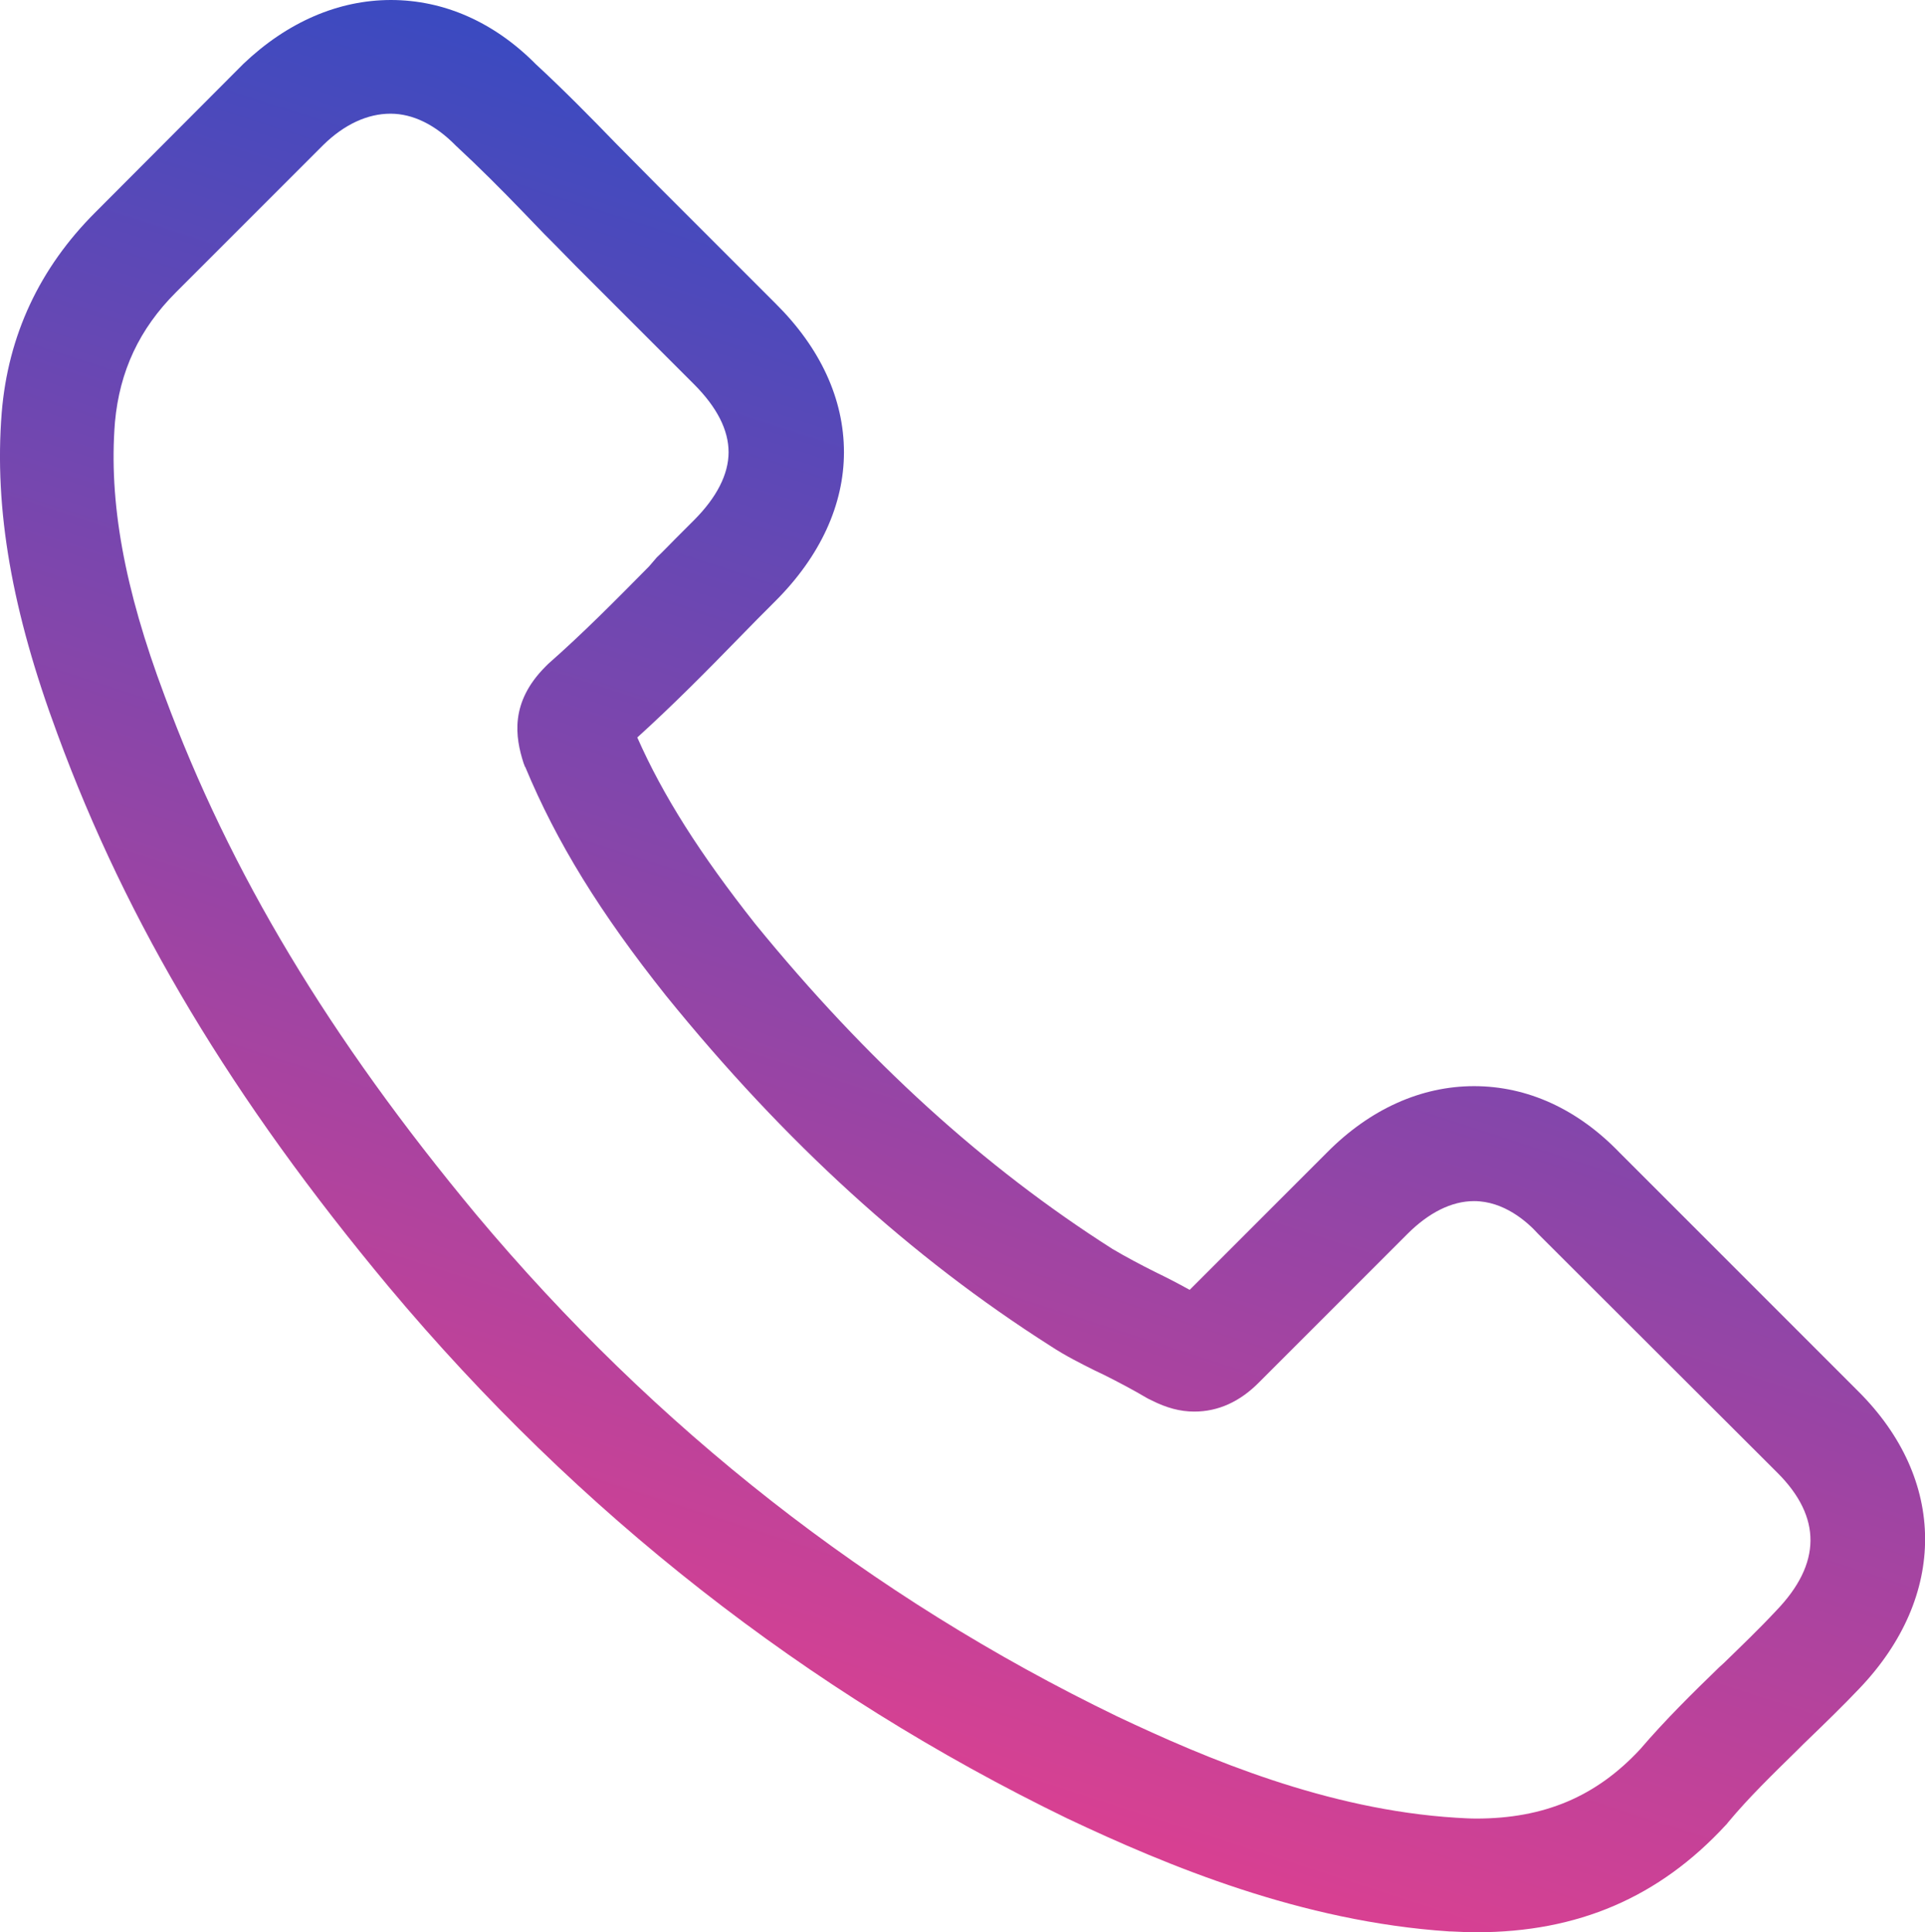 <?xml version="1.0" encoding="utf-8"?>
<!-- Generator: Adobe Illustrator 22.0.1, SVG Export Plug-In . SVG Version: 6.00 Build 0)  -->
<svg version="1.1" id="Capa_1" xmlns="http://www.w3.org/2000/svg" xmlns:xlink="http://www.w3.org/1999/xlink" x="0px" y="0px"
	 viewBox="0 0 455.5 457.2" style="enable-background:new 0 0 455.5 457.2;" xml:space="preserve">
<style type="text/css">
	.st0{fill:url(#SVGID_1_);}
</style>
<linearGradient id="SVGID_1_" gradientUnits="userSpaceOnUse" x1="289.409" y1="41.084" x2="157.41" y2="449.084">
	<stop  offset="0" style="stop-color:#324BC3"/>
	<stop  offset="1" style="stop-color:#EC3F8C"/>
</linearGradient>
<path class="st0" d="M439.7,329.2l-56.4-56.4c-10-10.4-21.9-15.8-34.5-15.8c-12.5,0-24.6,5.4-34.8,15.7l-32.5,32.5
	c-2.7-1.5-5.4-2.9-8.1-4.2c-3.4-1.7-7-3.6-10.2-5.5c-30.3-19.3-58-44.4-84.5-76.9c-13.1-16.6-21.8-30.3-27.9-44.1
	c8.6-7.8,16.6-15.9,24.1-23.6c2.8-2.9,5.8-5.9,8.6-8.7c10.6-10.6,16.2-22.8,16.2-35.2c0-12.6-5.6-24.7-16.2-35.2l-28-28
	c-3.2-3.2-6.1-6.2-9.3-9.4l-0.3-0.3c-6.1-6.3-12.6-12.9-19.1-18.9C116.9,5.2,105,0,92.5,0C80.1,0,68,5.2,57.6,15.1L22.5,50.3
	C9.4,63.4,1.9,79.3,0.4,97.7c-1.8,22.8,2.4,46.9,13.2,76C30.1,218.6,55,260.1,92,304.5l0,0c44.8,53.5,98.8,95.8,160.6,125.8
	c23.7,11.2,55.4,24.4,90.3,26.7l0.3,0c2.1,0.1,4.1,0.2,6.2,0.2c24,0,43.2-8.3,58.9-25.3c0.2-0.2,0.4-0.4,0.6-0.7
	c5-6,10.6-11.4,16.5-17.2l1.3-1.3c5.3-5.1,9.6-9.3,13.3-13.2C460.8,377.7,460.7,350.1,439.7,329.2z M153.6,134
	c-8,8.1-15.6,15.8-23.9,23.1l-0.6,0.6c-8.5,8.5-7.2,16.7-5.2,22.9c0.1,0.2,0.1,0.3,0.2,0.5c0,0.1,0.1,0.2,0.1,0.3l0.1,0.1
	c7.4,17.8,17.7,34.5,33.3,54.1c28.2,34.8,58,61.9,91,82.9c3.5,2.3,7.1,4.1,10.5,5.8c0.7,0.3,1.4,0.7,2.1,1c3.4,1.7,7,3.6,10.2,5.5
	l0.2,0.1c0.2,0.1,0.3,0.2,0.4,0.2c0.2,0.1,0.4,0.2,0.6,0.3c3.4,1.7,6.6,2.6,10,2.6c5.6,0,10.8-2.3,15.4-7L333,292
	c5.1-5.1,10.5-7.8,15.8-7.8c7,0,12.5,4.8,15.2,7.8l56.6,56.5c10.5,10.5,10.4,21.5-0.3,32.6c-4.1,4.4-8.4,8.5-12.4,12.4l-1.1,1
	c-6.3,6.1-12.7,12.4-18.7,19.4c-10.4,11.2-22.7,16.4-38.8,16.4c-1.5,0-3.1-0.1-4.8-0.2c-30.4-1.9-58.9-13.9-80.2-24
	c-58.3-28.2-109.3-68.2-151.6-118.7c-34.9-42-58.3-81-73.8-122.9c-9.5-25.3-13.2-45.8-11.7-64.6c1.1-12.1,5.8-22.1,14.4-30.7
	l34.9-34.9c5-4.9,10.5-7.4,15.9-7.4c5.3,0,10.6,2.6,15.5,7.6c5.4,5,10.6,10.2,16,15.8l2.5,2.6c1.6,1.7,3.2,3.3,4.9,5
	c1.6,1.6,3.2,3.3,4.9,5l28,28c5.5,5.5,8.2,10.9,8.2,16.1s-2.8,10.7-8.2,16.1c-1.5,1.5-2.9,2.9-4.4,4.4c-1.5,1.5-2.9,3-4.4,4.4
	L153.6,134z"/>
</svg>
